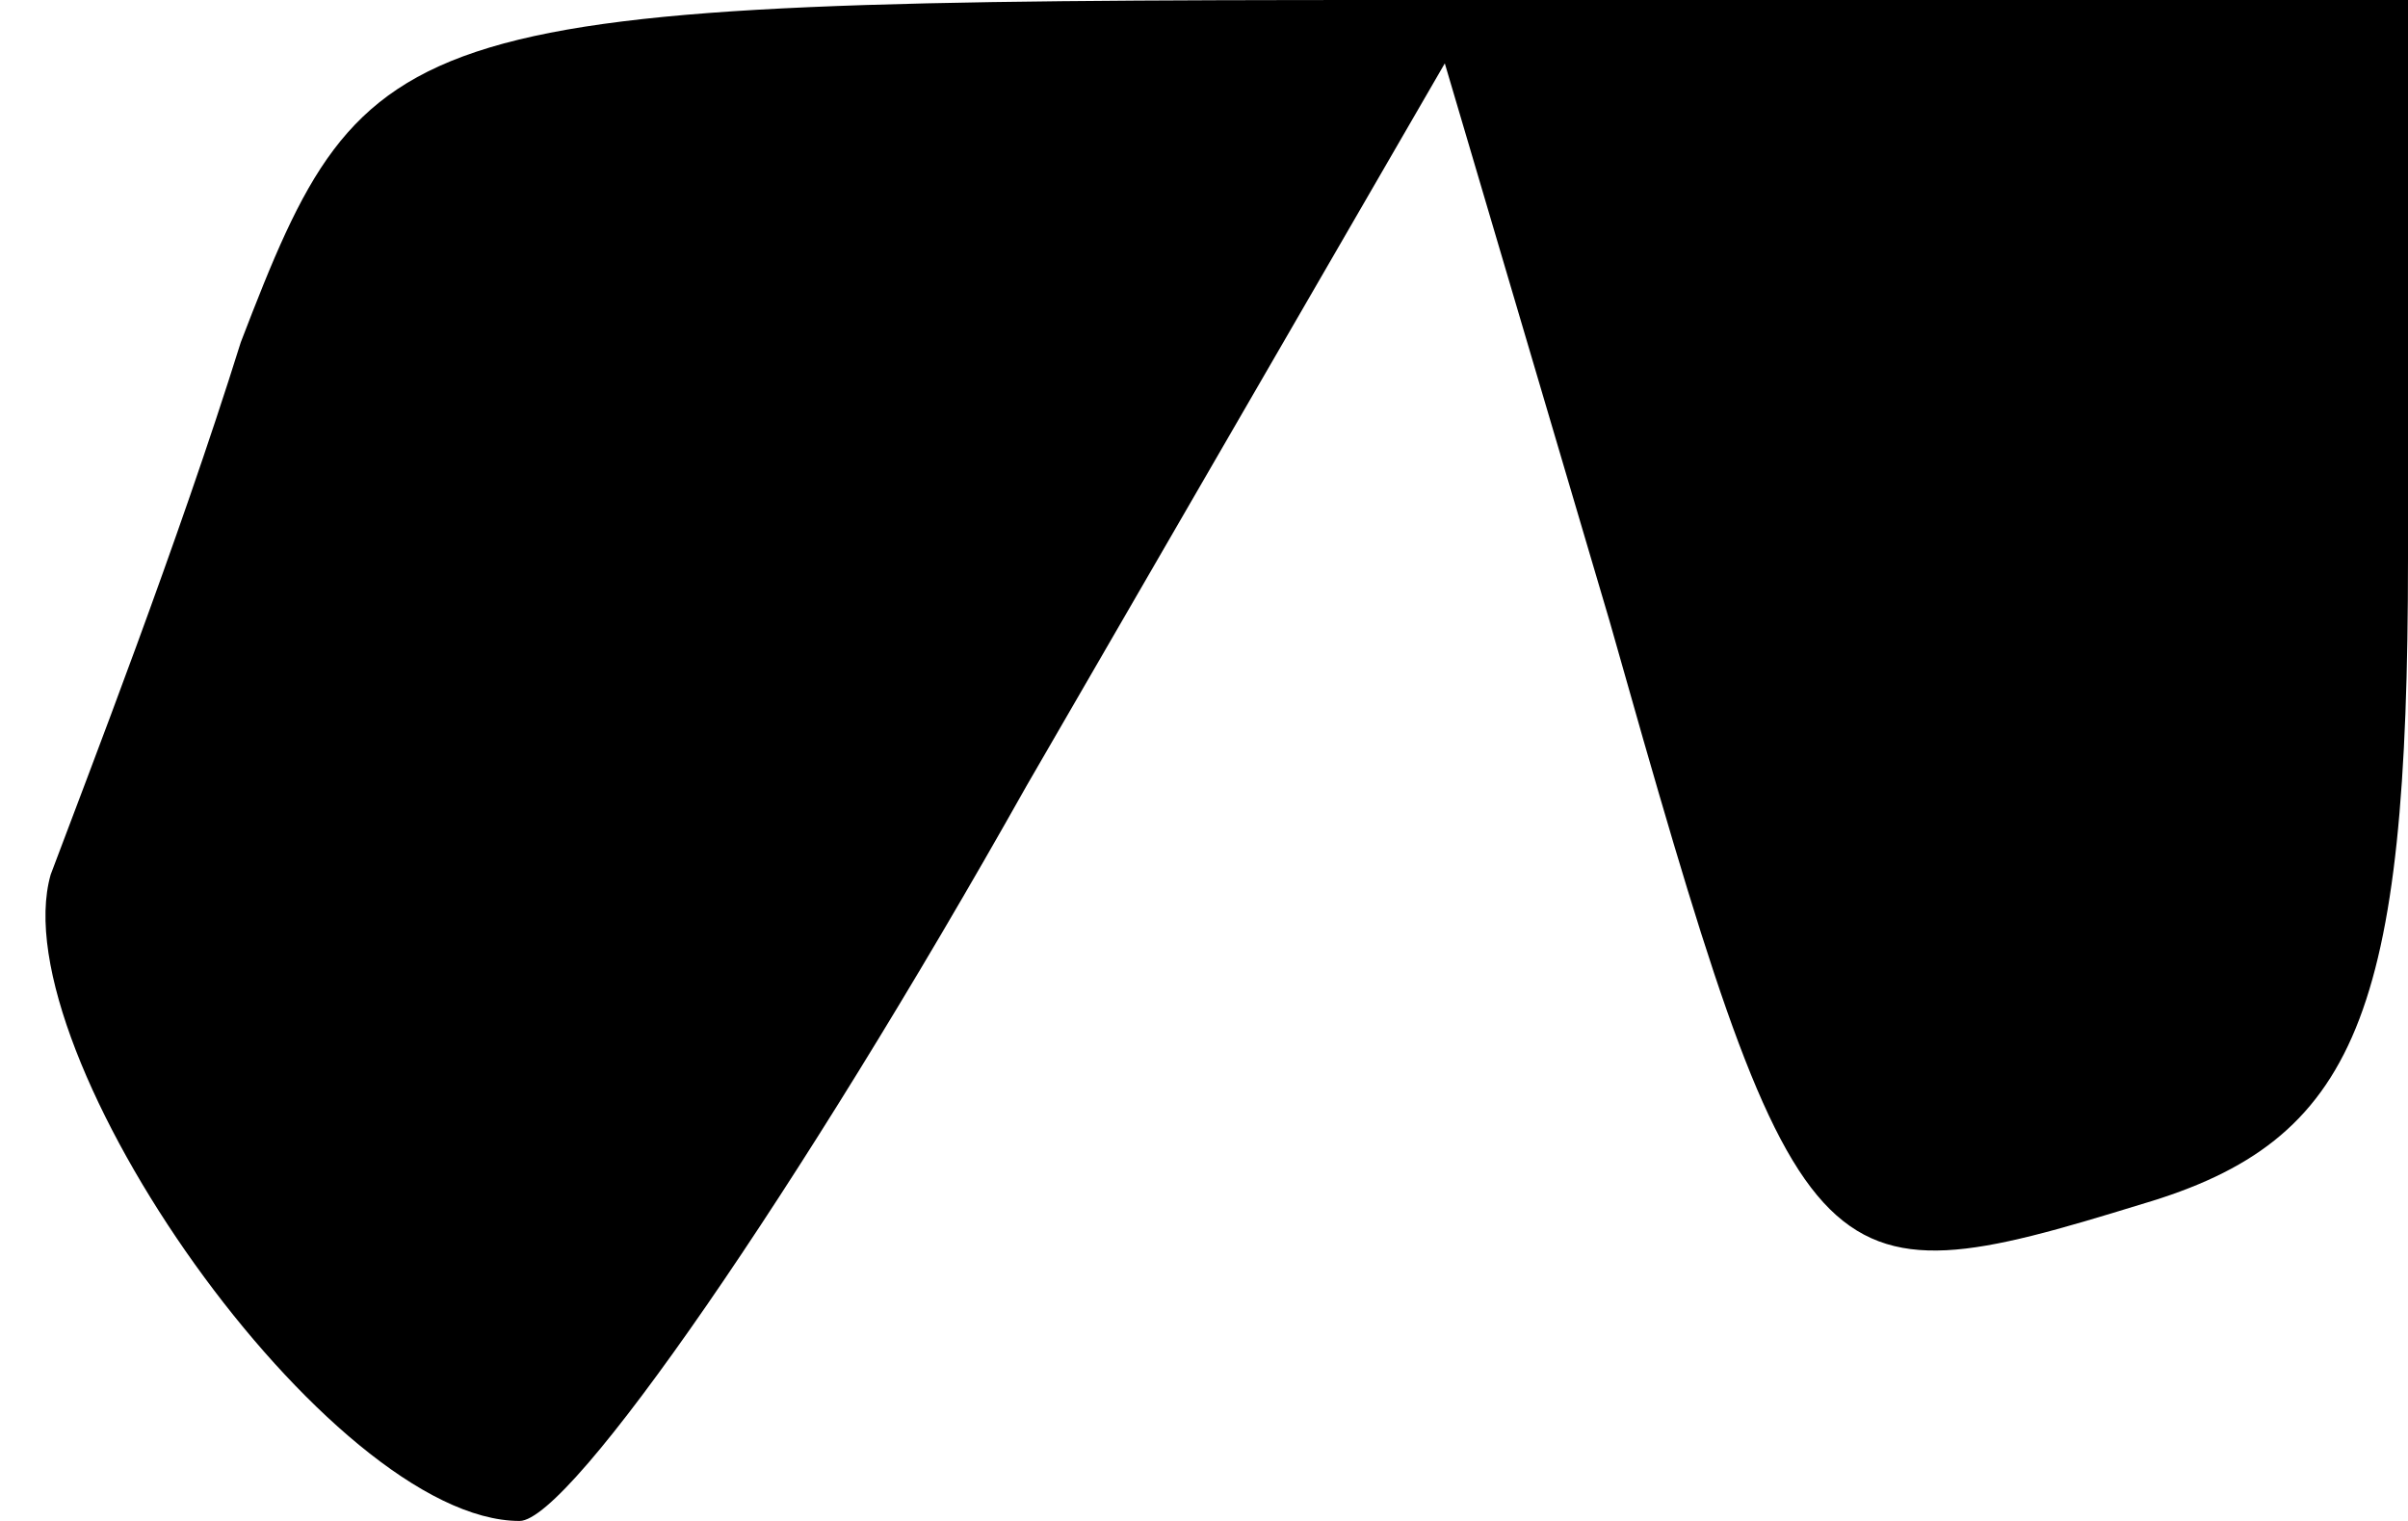 <?xml version="1.0" standalone="no"?>
<!DOCTYPE svg PUBLIC "-//W3C//DTD SVG 20010904//EN"
 "http://www.w3.org/TR/2001/REC-SVG-20010904/DTD/svg10.dtd">
<svg version="1.0" xmlns="http://www.w3.org/2000/svg"
 width="19pt" height="12pt" viewBox="0 0 19 12"
 preserveAspectRatio="xMidYMid meet">
<g transform="translate(0,12) scale(0.1,-0.1)"
fill="#000000" stroke="none">
<path fill="#000000" stroke="none" d="M19 93 c-5 -16 -12 -34 -15 -42 -4 -14
22 -51 37 -51 4 0 22 26 40 58 l33 57 13 -44 c15 -53 16 -54 42 -46 17 5 21
15 21 51 l0 44 -80 0 c-79 0 -81 -1 -91 -27z"/>
</g>
</svg>
